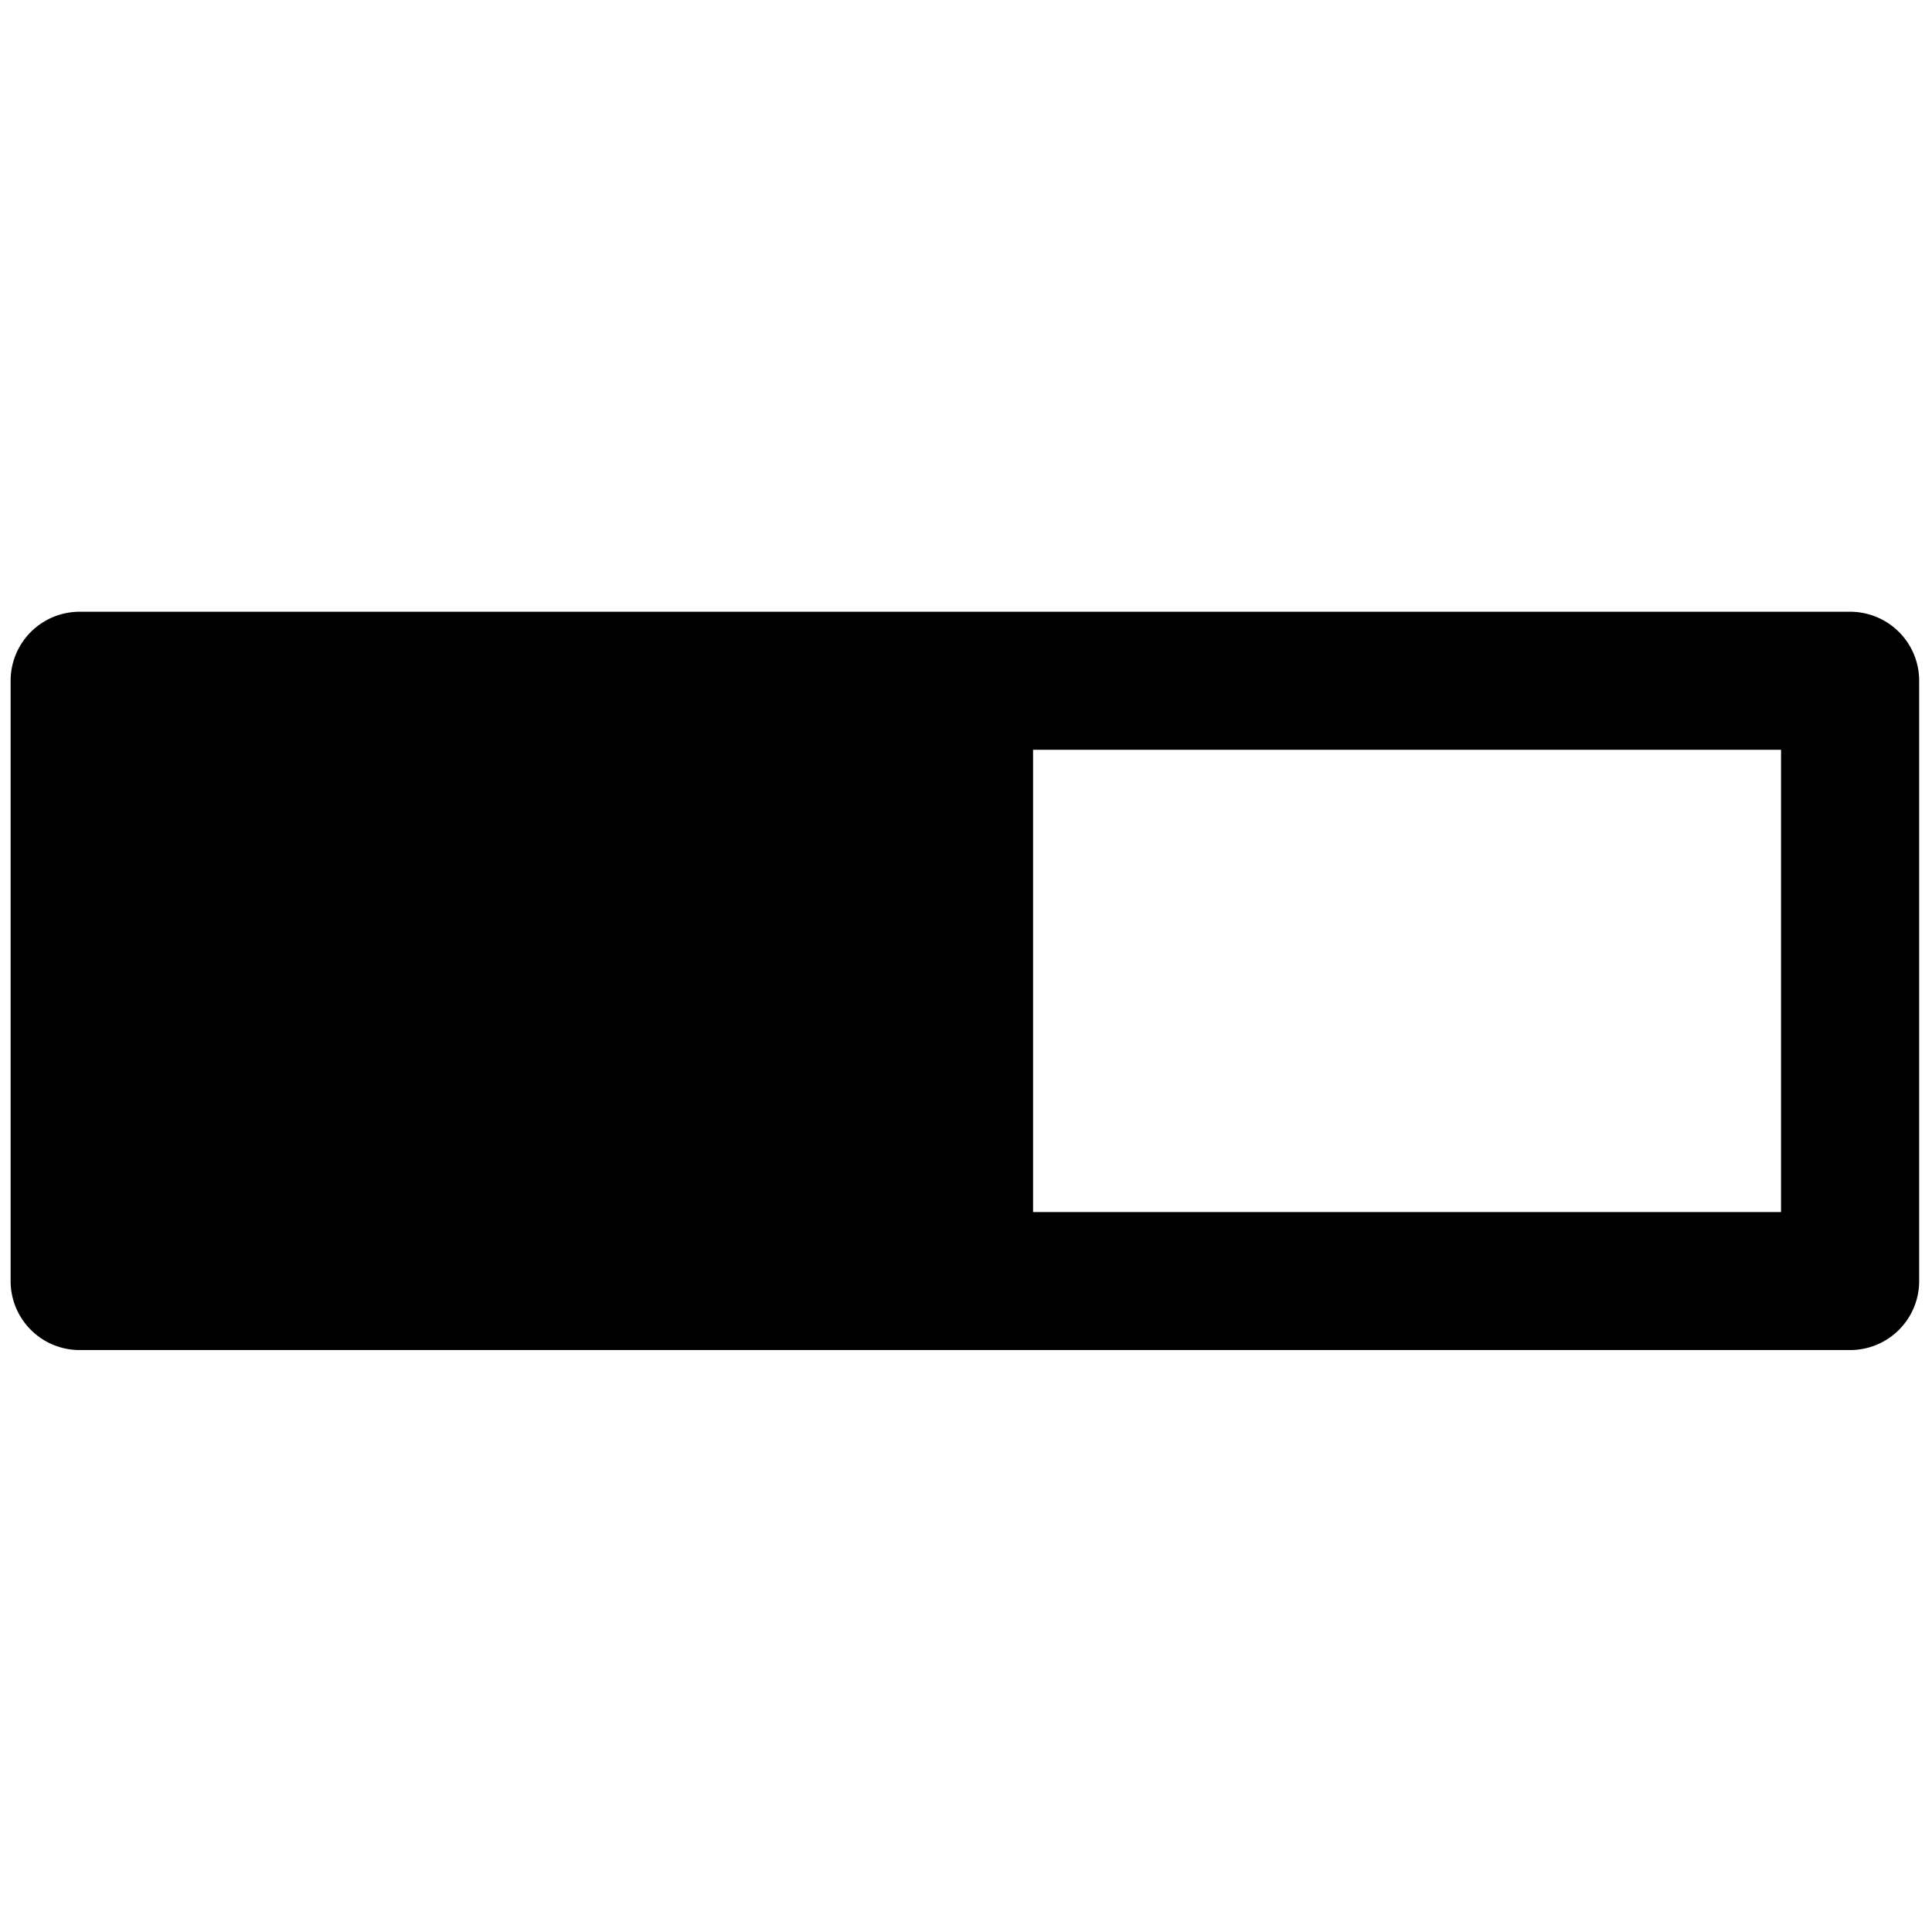 <svg data-tags="grid,layout,line channel" xmlns="http://www.w3.org/2000/svg" viewBox="0 0 14 14"><path d="M13.407 4.433H.577a.5.5 0 00-.5.5v4.35a.5.5 0 00.5.5h12.83a.5.5 0 00.5-.5v-4.35a.5.5 0 00-.5-.5zm-5.921 4.35v-3.35h5.42v3.35z"/></svg>